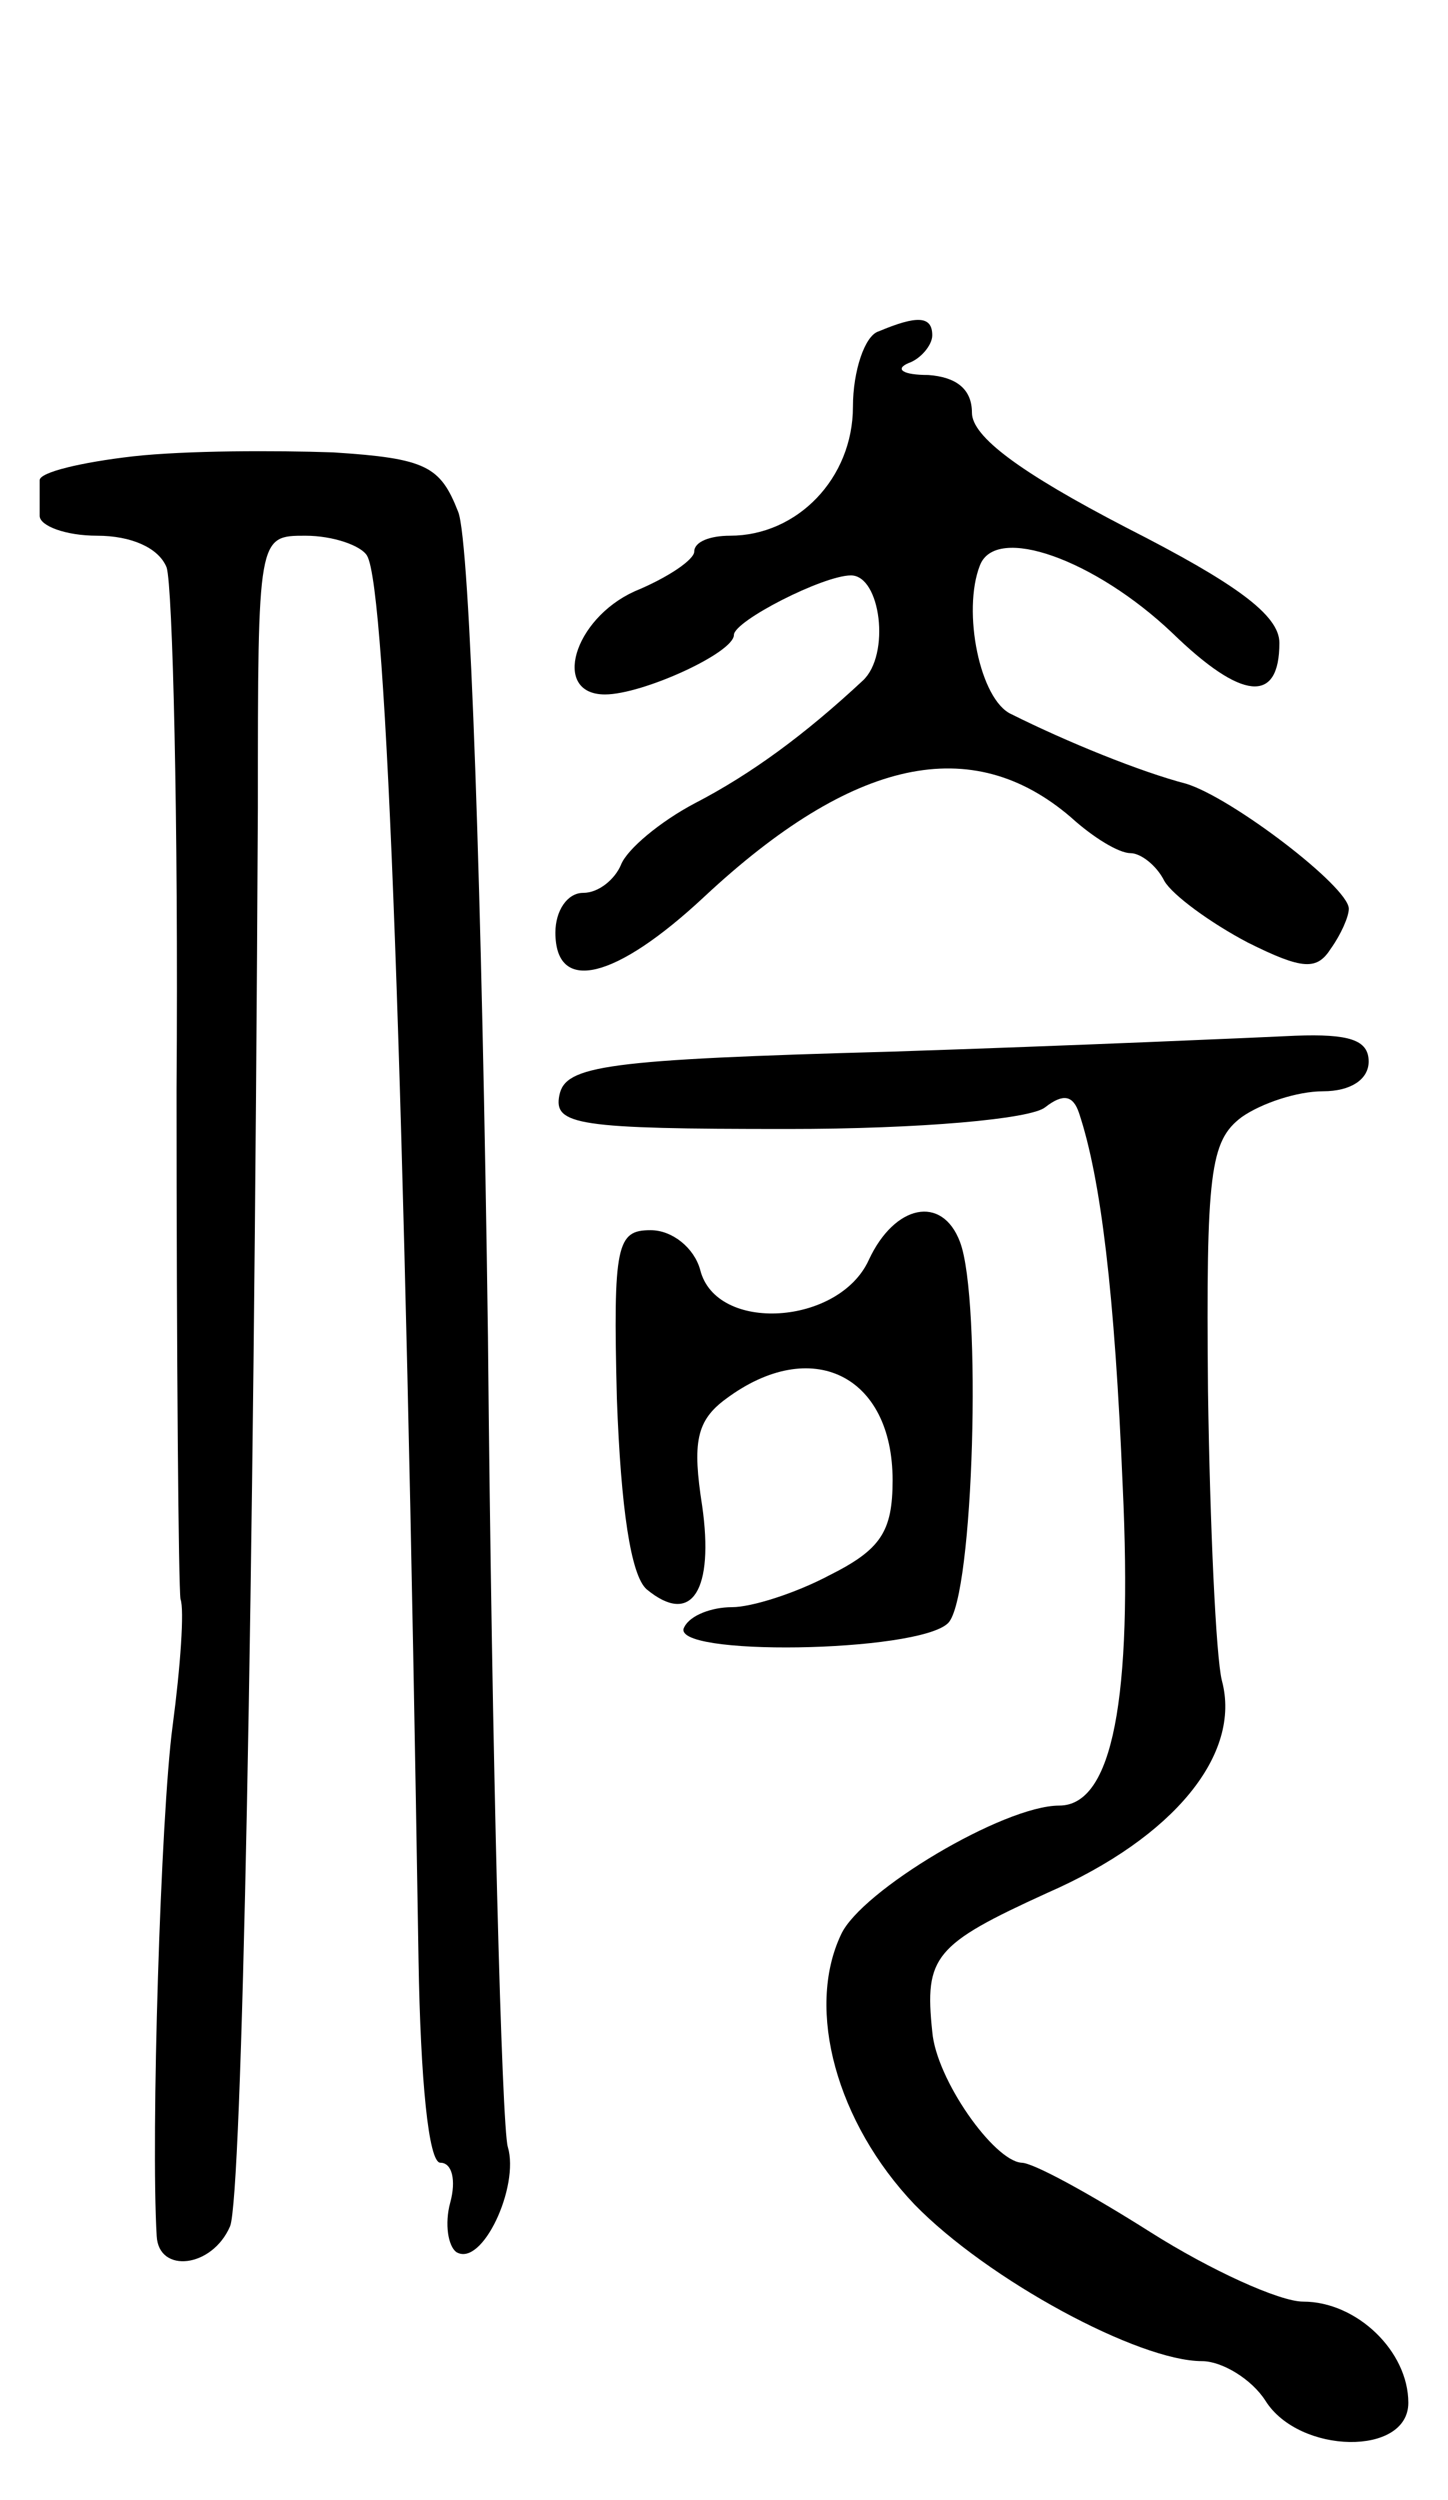 <svg version="1.0" xmlns="http://www.w3.org/2000/svg"
 width="73pt" height="126pt" viewBox="0 0 73 126"
 preserveAspectRatio="xMidYMid meet">
<g transform="translate(0,126) scale(0.1,-0.1)"
fill="#000000" stroke="none">
<path d="M443 1093 c-7 -2 -13 -20 -13 -38 0 -36 -28 -65 -62 -65 -10 0 -18
-3 -18 -8 0 -4 -13 -13 -30 -20 -31 -14 -42 -52 -15 -52 19 0 65 21 65 30 0 7
45 30 59 30 15 0 20 -40 6 -53 -29 -27 -56 -47 -85 -62 -17 -9 -34 -23 -37
-31 -3 -7 -11 -14 -19 -14 -8 0 -14 -9 -14 -20 0 -31 30 -24 75 18 75 70 135
83 185 40 11 -10 24 -18 30 -18 5 0 13 -6 17 -14 4 -7 23 -21 42 -31 28 -14
35 -14 42 -3 5 7 9 16 9 20 0 11 -59 56 -82 63 -23 6 -60 21 -88 35 -16 7 -25
52 -16 75 8 21 58 3 97 -34 35 -34 54 -36 54 -5 0 14 -22 30 -77 58 -54 28
-78 46 -78 58 0 12 -8 18 -22 19 -13 0 -17 3 -10 6 6 2 12 9 12 14 0 10 -8 10
-27 2z"/>
<path d="M67 1030 c-26 -3 -47 -8 -47 -12 0 -5 0 -12 0 -18 0 -5 13 -10 29
-10 17 0 31 -6 35 -16 3 -9 6 -127 5 -263 0 -136 1 -251 2 -257 2 -5 0 -34 -4
-64 -6 -45 -11 -207 -8 -257 1 -19 28 -16 37 5 6 15 12 313 14 715 0 137 0
137 24 137 14 0 28 -5 31 -10 10 -16 19 -266 26 -708 1 -60 5 -102 11 -102 6
0 8 -9 5 -20 -3 -11 -1 -22 3 -25 13 -8 32 33 26 53 -3 10 -8 193 -10 408 -3
222 -9 401 -15 416 -9 23 -16 27 -63 30 -29 1 -74 1 -101 -2z"/>
<path d="M450 730 c-145 -4 -165 -7 -168 -22 -3 -15 9 -17 115 -17 67 0 123 5
130 11 9 7 14 6 17 -3 11 -33 18 -91 22 -188 5 -107 -5 -161 -32 -161 -28 0
-100 -43 -110 -65 -18 -38 -2 -95 37 -136 37 -38 113 -79 145 -79 10 0 25 -9
32 -20 17 -27 72 -28 72 -1 0 26 -26 51 -53 51 -12 0 -47 16 -77 35 -30 19
-59 35 -65 35 -14 1 -43 42 -45 66 -4 38 1 44 58 70 64 28 98 70 88 107 -3 12
-6 78 -7 146 -1 110 1 126 17 138 10 7 28 13 41 13 14 0 23 6 23 15 0 11 -10
14 -37 13 -21 -1 -112 -5 -203 -8z"/>
<path d="M438 625 c-15 -33 -77 -37 -85 -5 -3 11 -14 20 -25 20 -17 0 -19 -7
-17 -85 2 -55 7 -89 15 -96 23 -19 34 0 28 42 -5 32 -3 43 12 54 43 32 84 12
84 -41 0 -26 -6 -35 -32 -48 -17 -9 -39 -16 -49 -16 -10 0 -21 -4 -24 -10 -9
-15 118 -13 133 2 13 13 17 163 6 192 -9 24 -33 19 -46 -9z"/>
</g>
</svg>
